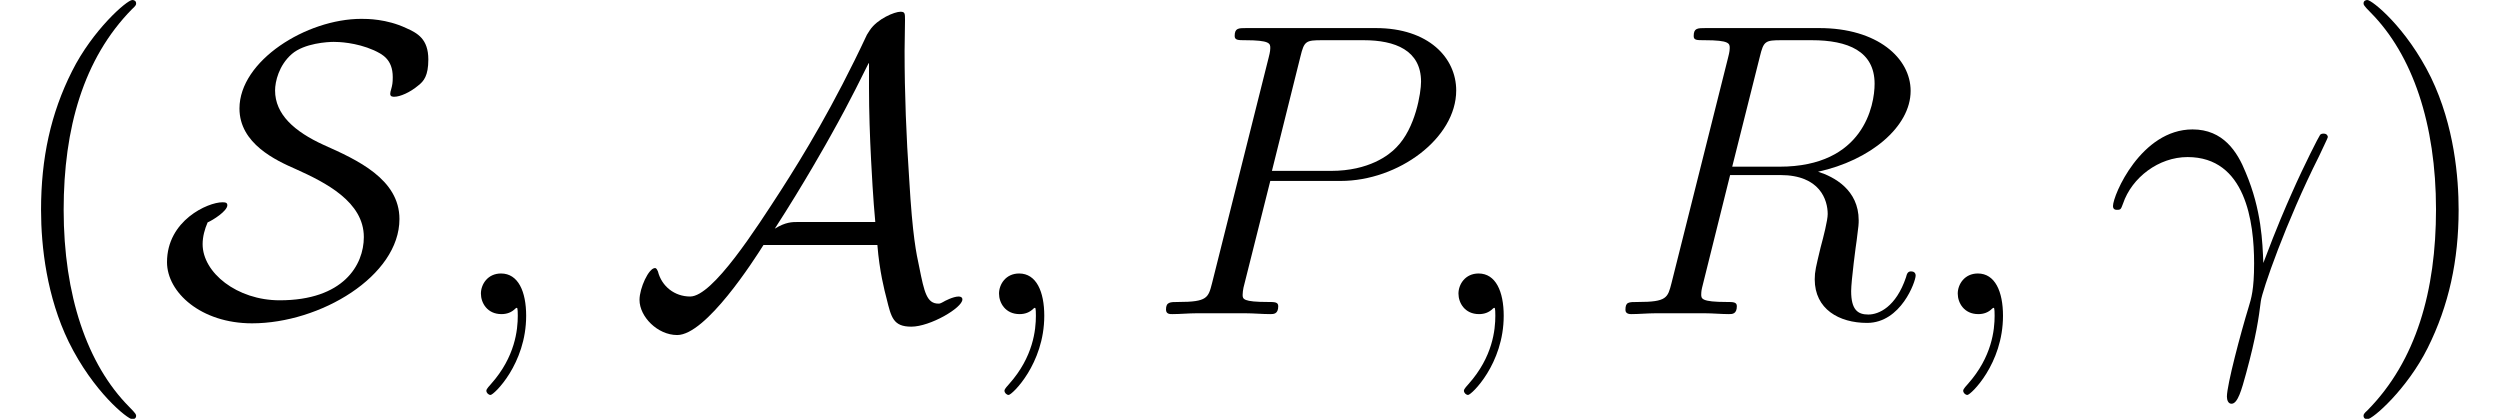 <?xml version='1.0' encoding='UTF-8'?>
<!-- This file was generated by dvisvgm 2.8.1 -->
<svg version='1.1' xmlns='http://www.w3.org/2000/svg' xmlns:xlink='http://www.w3.org/1999/xlink' width='83.259pt' height='13.948pt' viewBox='17.559 1.494 83.259 13.948'>
<defs>
<path id='g1-13' d='M5.272-1.702C5.244-2.385 5.216-3.459 4.686-4.714C4.407-5.412 3.933-6.151 2.915-6.151C1.2-6.151 .265-3.961 .265-3.599C.265-3.473 .363-3.473 .404-3.473C.53-3.473 .53-3.501 .6-3.682C.893-4.547 1.785-5.23 2.748-5.23C4.686-5.23 4.965-3.068 4.965-1.688C4.965-.809 4.868-.516 4.784-.237C4.519 .628 4.059 2.357 4.059 2.748C4.059 2.859 4.101 2.985 4.212 2.985C4.421 2.985 4.547 2.525 4.7 1.967C5.035 .739 5.119 .126 5.189-.432C5.23-.767 6.025-3.068 7.127-5.258C7.225-5.481 7.42-5.858 7.42-5.9C7.42-5.914 7.406-6.011 7.281-6.011C7.253-6.011 7.183-6.011 7.155-5.956C7.127-5.928 6.639-4.979 6.221-4.031C6.011-3.557 5.733-2.929 5.272-1.702Z'/>
<path id='g1-59' d='M2.72 .056C2.72-.753 2.455-1.353 1.883-1.353C1.437-1.353 1.213-.99 1.213-.683S1.423 0 1.897 0C2.078 0 2.232-.056 2.357-.181C2.385-.209 2.399-.209 2.413-.209C2.441-.209 2.441-.014 2.441 .056C2.441 .516 2.357 1.423 1.548 2.329C1.395 2.497 1.395 2.525 1.395 2.552C1.395 2.622 1.465 2.692 1.534 2.692C1.646 2.692 2.72 1.66 2.72 .056Z'/>
<path id='g1-80' d='M4.129-4.435H6.472C8.397-4.435 10.321-5.858 10.321-7.448C10.321-8.536 9.401-9.526 7.643-9.526H3.333C3.068-9.526 2.943-9.526 2.943-9.261C2.943-9.122 3.068-9.122 3.278-9.122C4.129-9.122 4.129-9.01 4.129-8.857C4.129-8.829 4.129-8.745 4.073-8.536L2.19-1.032C2.064-.544 2.036-.404 1.06-.404C.795-.404 .656-.404 .656-.153C.656 0 .781 0 .865 0C1.13 0 1.409-.028 1.674-.028H3.306C3.571-.028 3.864 0 4.129 0C4.24 0 4.394 0 4.394-.265C4.394-.404 4.268-.404 4.059-.404C3.222-.404 3.208-.502 3.208-.642C3.208-.711 3.222-.809 3.236-.879L4.129-4.435ZM5.133-8.578C5.258-9.094 5.314-9.122 5.858-9.122H7.239C8.285-9.122 9.15-8.787 9.15-7.741C9.15-7.378 8.968-6.193 8.327-5.551C8.09-5.3 7.42-4.77 6.151-4.77H4.184L5.133-8.578Z'/>
<path id='g1-82' d='M5.133-8.578C5.258-9.094 5.314-9.122 5.858-9.122H6.862C8.062-9.122 8.954-8.759 8.954-7.671C8.954-6.96 8.592-4.91 5.788-4.91H4.212L5.133-8.578ZM7.071-4.742C8.801-5.119 10.154-6.235 10.154-7.434C10.154-8.522 9.052-9.526 7.113-9.526H3.333C3.055-9.526 2.929-9.526 2.929-9.261C2.929-9.122 3.027-9.122 3.292-9.122C4.129-9.122 4.129-9.01 4.129-8.857C4.129-8.829 4.129-8.745 4.073-8.536L2.19-1.032C2.064-.544 2.036-.404 1.074-.404C.753-.404 .656-.404 .656-.139C.656 0 .809 0 .851 0C1.102 0 1.395-.028 1.66-.028H3.306C3.557-.028 3.85 0 4.101 0C4.212 0 4.366 0 4.366-.265C4.366-.404 4.24-.404 4.031-.404C3.18-.404 3.18-.516 3.18-.656C3.18-.669 3.18-.767 3.208-.879L4.142-4.631H5.816C7.141-4.631 7.392-3.794 7.392-3.333C7.392-3.124 7.253-2.58 7.155-2.218C7.002-1.576 6.96-1.423 6.96-1.158C6.96-.167 7.769 .293 8.703 .293C9.833 .293 10.321-1.088 10.321-1.283C10.321-1.381 10.252-1.423 10.168-1.423C10.056-1.423 10.028-1.339 10-1.227C9.666-.237 9.094 .014 8.745 .014S8.173-.139 8.173-.767C8.173-1.102 8.341-2.371 8.355-2.441C8.424-2.957 8.424-3.013 8.424-3.124C8.424-4.142 7.601-4.575 7.071-4.742Z'/>
<path id='g0-65' d='M8.299-2.301C8.369-1.423 8.536-.781 8.606-.516C8.759 .112 8.829 .418 9.429 .418C10.056 .418 11.13-.209 11.13-.488C11.13-.558 11.074-.586 11.005-.586C10.823-.586 10.531-.432 10.489-.404C10.391-.349 10.363-.349 10.335-.349C9.945-.349 9.861-.725 9.694-1.562C9.596-2.022 9.47-2.58 9.359-4.491C9.261-5.914 9.205-7.336 9.205-8.759C9.205-9.094 9.219-9.457 9.219-9.791C9.219-10.014 9.219-10.07 9.066-10.07C8.871-10.07 8.299-9.833 8.048-9.457L7.95-9.303C6.848-6.946 5.816-5.258 5.091-4.129C4.268-2.859 2.817-.586 2.064-.586C1.548-.586 1.116-.921 .99-1.423C.976-1.451 .948-1.534 .893-1.534C.683-1.534 .377-.865 .377-.474C.377 .084 .976 .697 1.632 .697C2.594 .697 4.198-1.813 4.505-2.301H8.299ZM8.02-8.355V-7.546C8.02-6.737 8.048-5.928 8.09-5.119C8.104-4.84 8.159-3.794 8.229-3.068H5.677C5.454-3.068 5.244-3.068 4.882-2.845C5.858-4.352 6.667-5.802 6.751-5.956C7.448-7.197 7.825-8.006 8.006-8.355H8.02Z'/>
<path id='g0-83' d='M1.604-3.055C1.771-3.124 2.26-3.431 2.26-3.626C2.26-3.724 2.176-3.724 2.092-3.724C1.618-3.724 .251-3.124 .251-1.73C.251-.725 1.381 .307 3.082 .307C5.356 .307 7.992-1.269 7.992-3.166C7.992-4.491 6.597-5.133 5.467-5.635C4.491-6.081 3.85-6.653 3.85-7.448C3.85-7.741 3.975-8.285 4.407-8.662C4.826-9.024 5.607-9.066 5.802-9.066C5.956-9.066 6.541-9.052 7.141-8.787C7.406-8.662 7.769-8.494 7.769-7.894C7.769-7.699 7.755-7.629 7.713-7.476C7.699-7.434 7.685-7.378 7.685-7.336C7.685-7.239 7.769-7.239 7.825-7.239C8.006-7.239 8.341-7.378 8.62-7.615C8.801-7.755 8.954-7.936 8.954-8.48C8.954-9.164 8.592-9.359 8.215-9.526C7.56-9.833 6.918-9.833 6.723-9.833C4.896-9.833 2.664-8.438 2.664-6.848C2.664-5.677 3.877-5.119 4.547-4.826C5.537-4.38 6.806-3.738 6.806-2.566C6.806-1.632 6.123-.46 4.003-.46C2.58-.46 1.437-1.381 1.437-2.329C1.437-2.58 1.506-2.831 1.604-3.055Z'/>
<path id='g2-40' d='M4.533 3.389C4.533 3.347 4.533 3.32 4.296 3.082C2.901 1.674 2.12-.628 2.12-3.473C2.12-6.179 2.776-8.508 4.394-10.154C4.533-10.279 4.533-10.307 4.533-10.349C4.533-10.433 4.463-10.461 4.407-10.461C4.226-10.461 3.082-9.457 2.399-8.09C1.688-6.681 1.367-5.189 1.367-3.473C1.367-2.232 1.562-.572 2.287 .921C3.11 2.594 4.254 3.501 4.407 3.501C4.463 3.501 4.533 3.473 4.533 3.389Z'/>
<path id='g2-41' d='M3.933-3.473C3.933-4.533 3.794-6.263 3.013-7.88C2.19-9.554 1.046-10.461 .893-10.461C.837-10.461 .767-10.433 .767-10.349C.767-10.307 .767-10.279 1.004-10.042C2.399-8.634 3.18-6.332 3.18-3.487C3.18-.781 2.525 1.548 .907 3.194C.767 3.32 .767 3.347 .767 3.389C.767 3.473 .837 3.501 .893 3.501C1.074 3.501 2.218 2.497 2.901 1.13C3.612-.293 3.933-1.799 3.933-3.473Z'/>
</defs>
<g id='page1'>
<use x='17.559' y='11.955' xlink:href='#g2-40'/>
<use x='22.87' y='11.955' xlink:href='#g0-83'/>
<use x='32.362' y='11.955' xlink:href='#g1-59'/>
<use x='38.48' y='11.955' xlink:href='#g0-65'/>
<use x='49.617' y='11.955' xlink:href='#g1-59'/>
<use x='55.735' y='11.955' xlink:href='#g1-80'/>
<use x='64.918' y='11.955' xlink:href='#g1-59'/>
<use x='71.036' y='11.955' xlink:href='#g1-82'/>
<use x='81.546' y='11.955' xlink:href='#g1-59'/>
<use x='87.664' y='11.955' xlink:href='#g1-13'/>
<use x='95.507' y='11.955' xlink:href='#g2-41'/>
</g>
</svg>